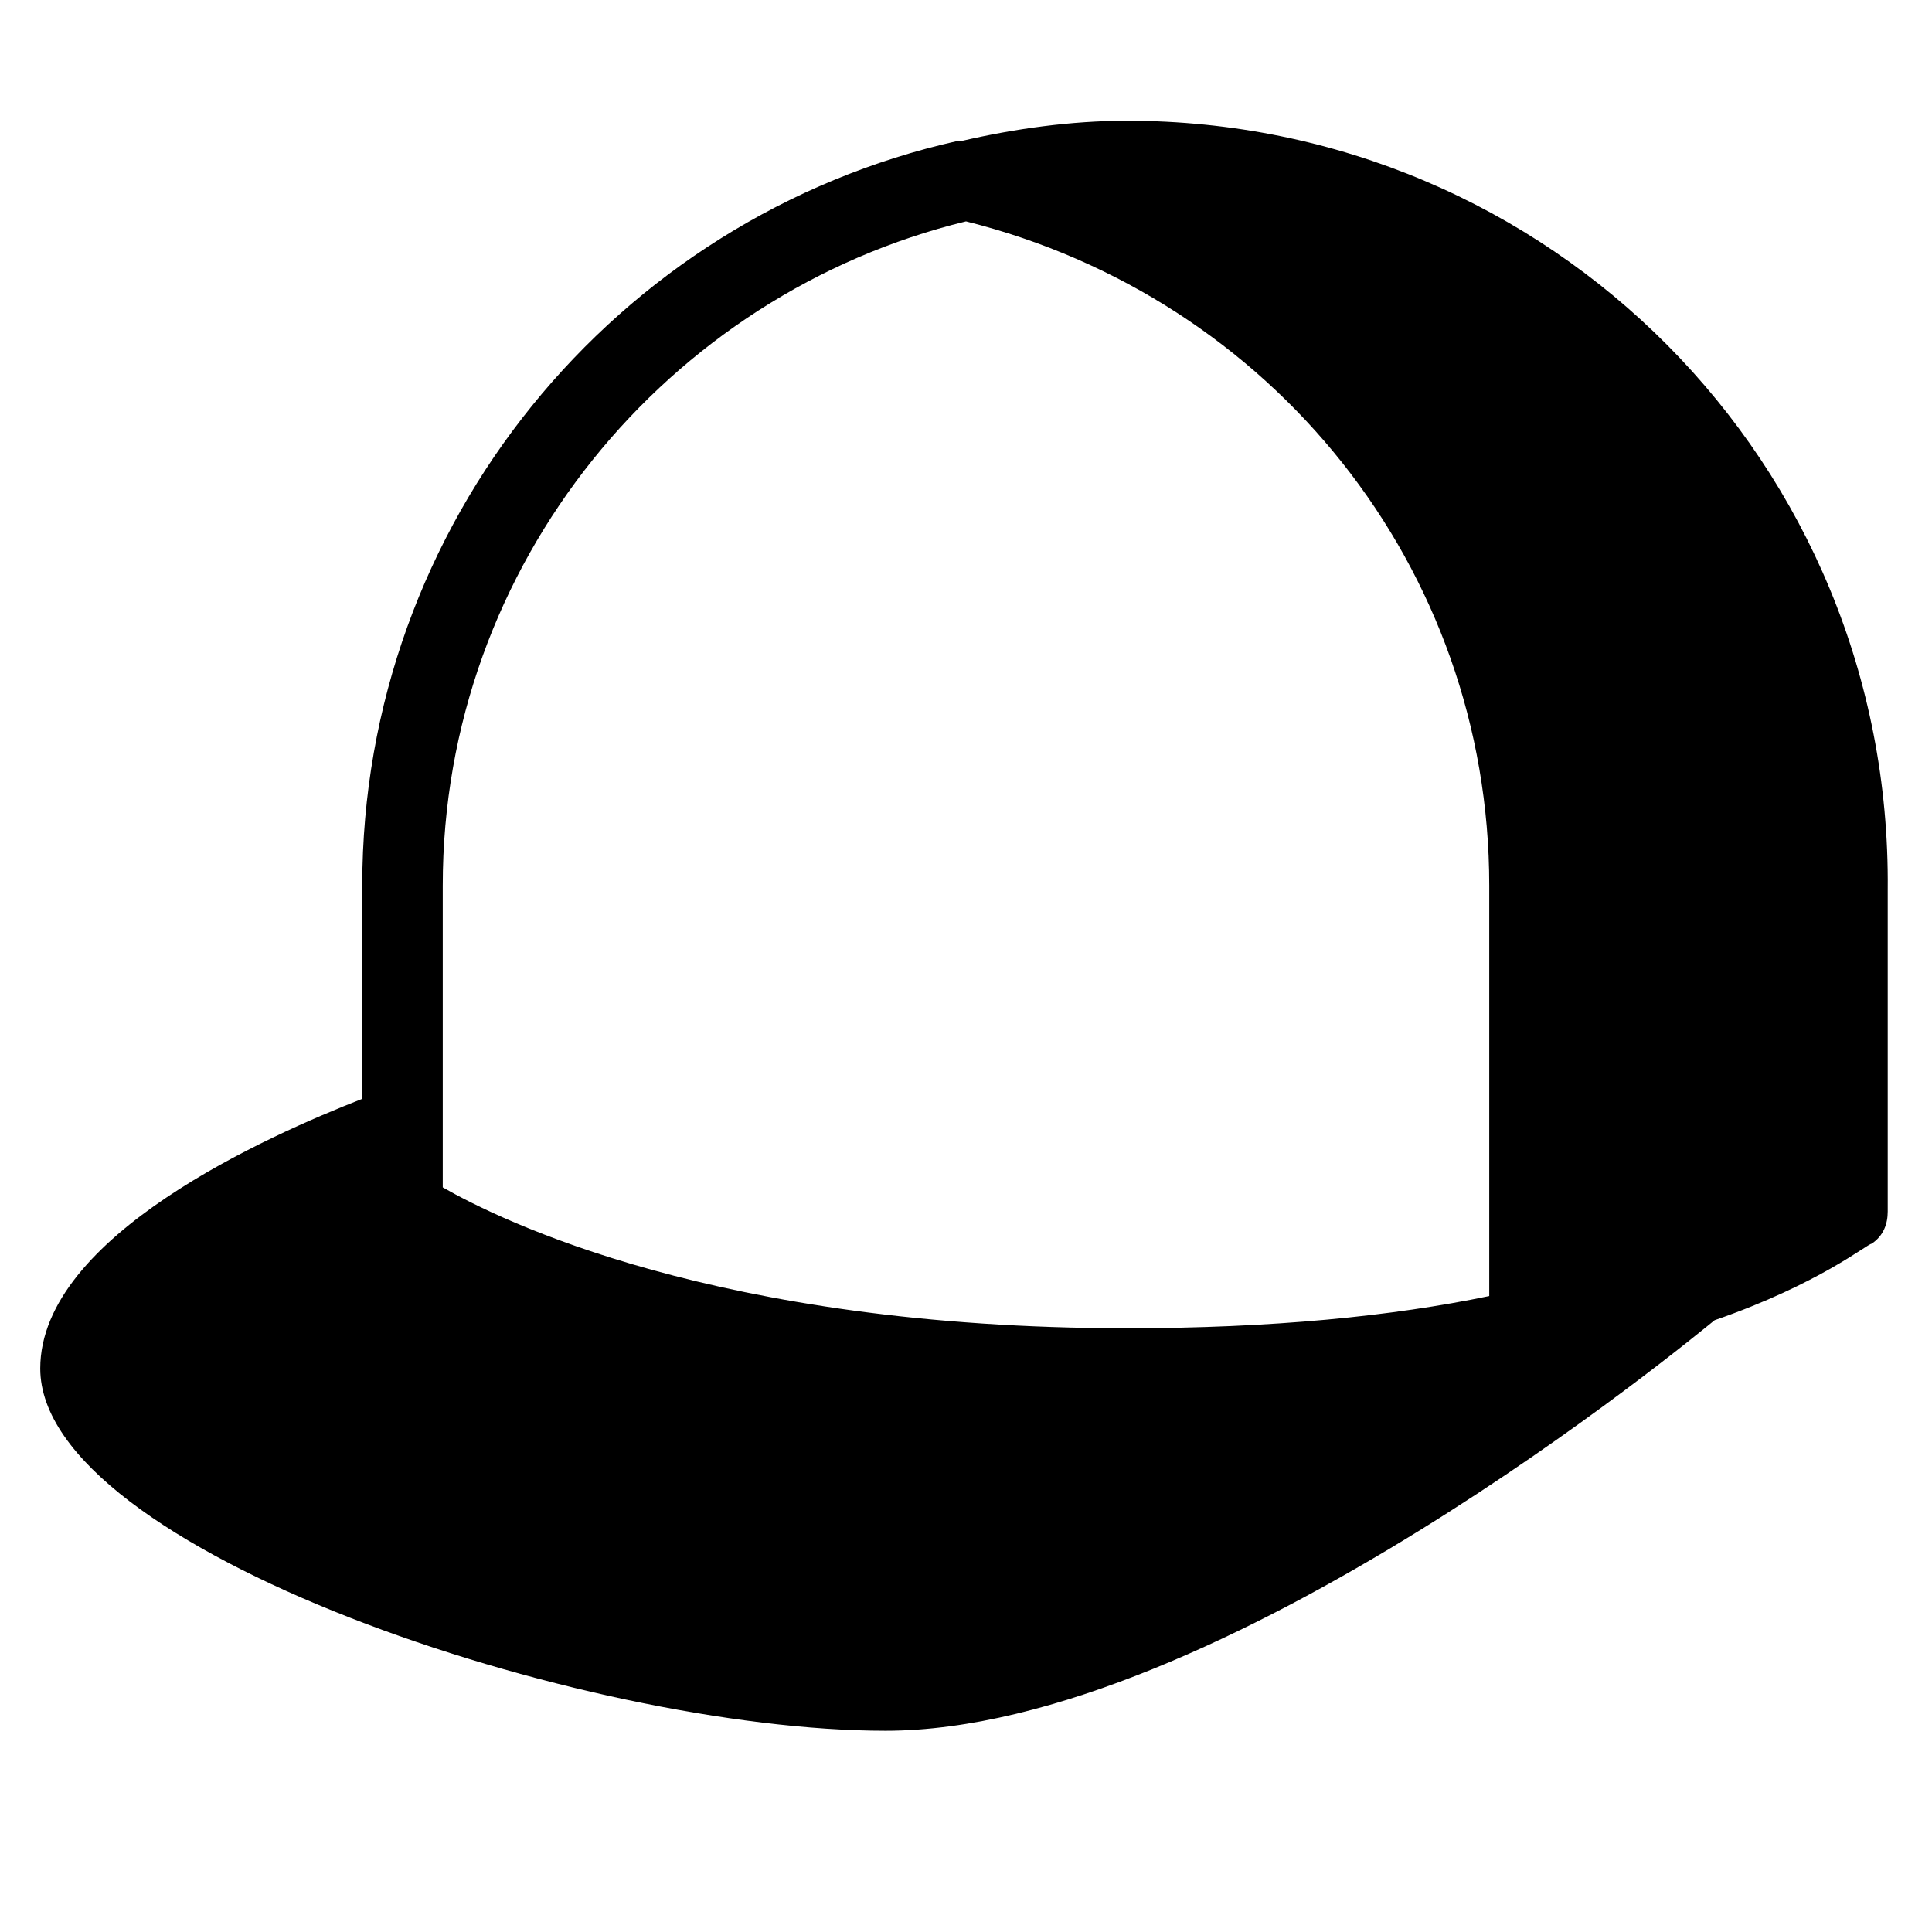 <?xml version="1.0" encoding="utf-8"?>
<!-- Generator: Adobe Illustrator 19.1.0, SVG Export Plug-In . SVG Version: 6.00 Build 0)  -->
<!DOCTYPE svg PUBLIC "-//W3C//DTD SVG 1.1//EN" "http://www.w3.org/Graphics/SVG/1.1/DTD/svg11.dtd">
<svg version="1.1" id="Layer_1" xmlns="http://www.w3.org/2000/svg" xmlns:xlink="http://www.w3.org/1999/xlink" x="0px" y="0px"
	 width="48px" height="48px" viewBox="0 0 48 48" enable-background="new 0 0 48 48" xml:space="preserve">
<path d="M28,3c-1.4,0-2.8,0.2-4.1,0.5c0,0-0.1,0-0.1,0C15.3,5.4,9,13,9,22v5.3c-2.3,0.9-8,3.4-8,6.7c0,4.5,13.5,9,21,9
	c8.3,0,20.1-9.8,20.6-10.2c0,0,0,0,0,0c2.6-0.9,3.8-1.9,3.9-1.9c0.3-0.2,0.4-0.5,0.4-0.8v-8C47,11.5,38.5,3,28,3z M11,22
	c0-8,5.6-14.7,13-16.5c7.6,1.9,13,8.6,13,16.5v10.2c-2.4,0.5-5.4,0.8-9,0.8c-10.2,0-15.6-2.7-17-3.5V22z"/>
</svg>
